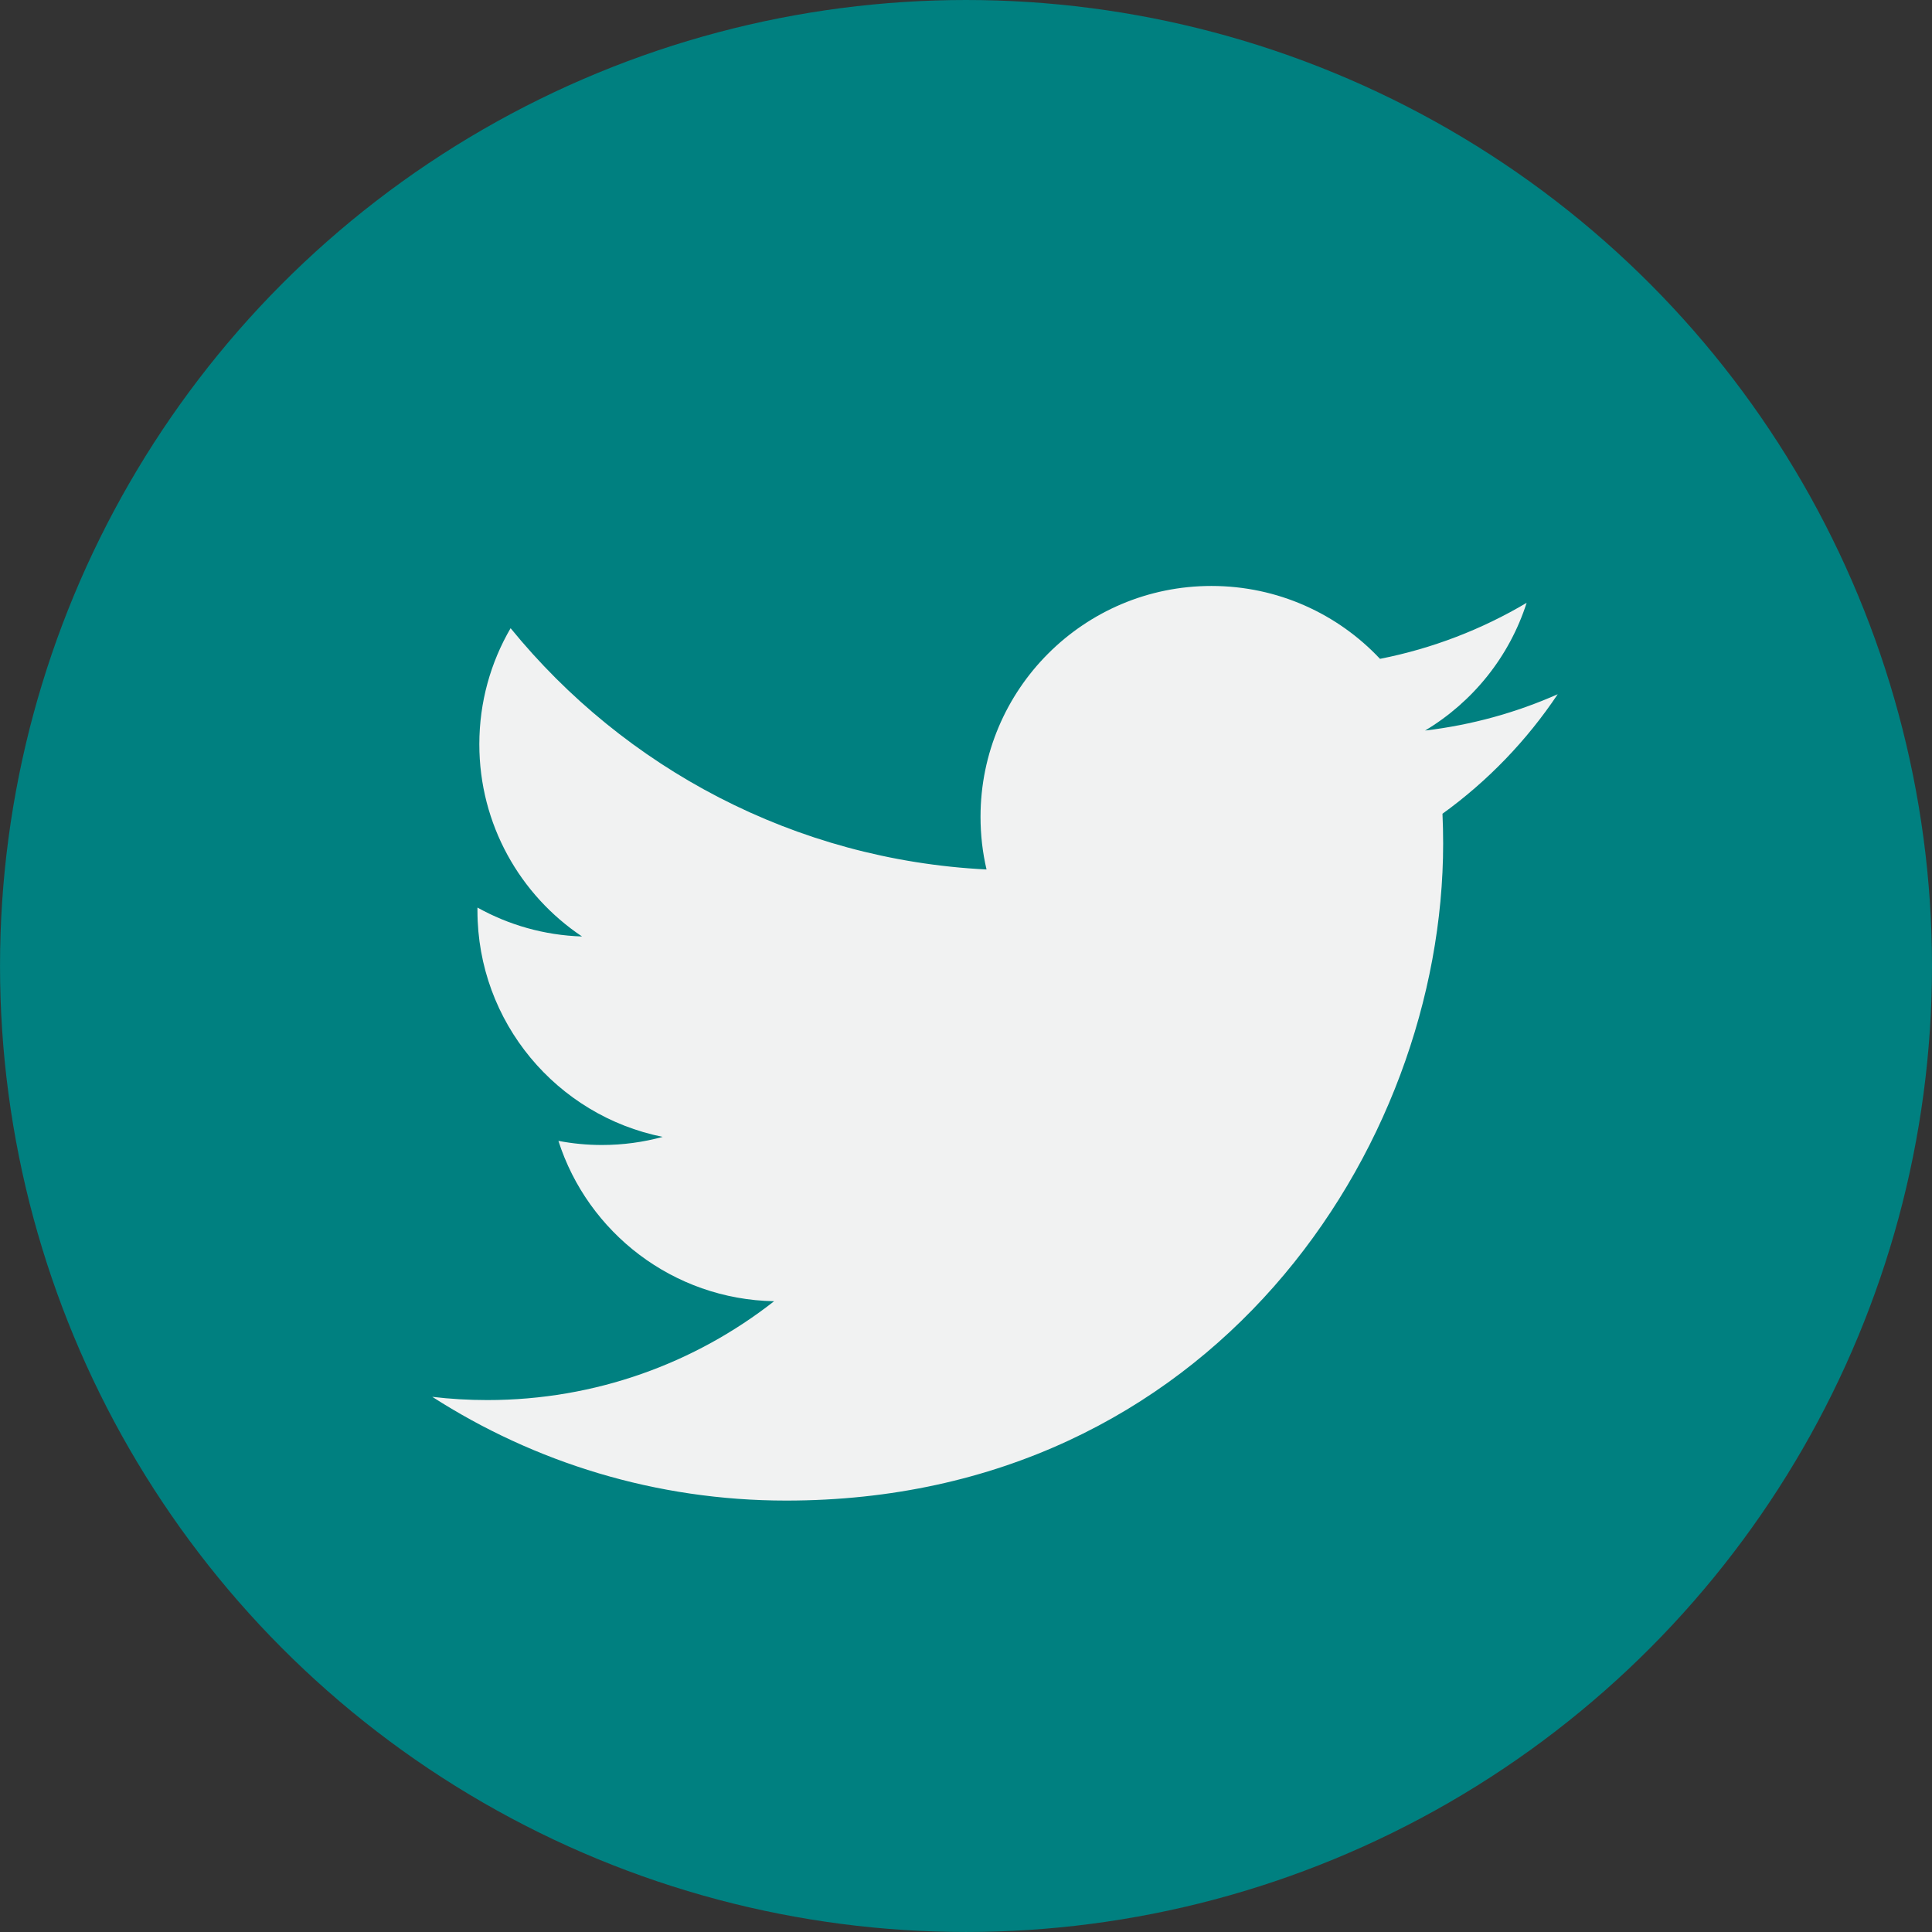 <?xml version="1.0"?>
<svg xmlns="http://www.w3.org/2000/svg" xmlns:xlink="http://www.w3.org/1999/xlink" version="1.1" id="Capa_1" x="0px" y="0px" viewBox="0 0 112.197 112.197" style="enable-background:new 0 0 112.197 112.197;" xml:space="preserve" width="512px" height="512px" class=""><rect x="0" y="0" width="112.197" height="112.197" fill="#333333" stroke="none"/><g><g>
	<circle style="fill:#008080" cx="56.099" cy="56.098" r="56.098" data-original="#55ACEE" class="active-path" data-old_color="#55ACEE"/>
	<g>
		<path style="fill:#F1F2F2" d="M90.461,40.316c-2.404,1.066-4.99,1.787-7.702,2.109c2.769-1.659,4.894-4.284,5.897-7.417    c-2.591,1.537-5.462,2.652-8.515,3.253c-2.446-2.605-5.931-4.233-9.79-4.233c-7.404,0-13.409,6.005-13.409,13.409    c0,1.051,0.119,2.074,0.349,3.056c-11.144-0.559-21.025-5.897-27.639-14.012c-1.154,1.98-1.816,4.285-1.816,6.742    c0,4.651,2.369,8.757,5.965,11.161c-2.197-0.069-4.266-0.672-6.073-1.679c-0.001,0.057-0.001,0.114-0.001,0.17    c0,6.497,4.624,11.916,10.757,13.147c-1.124,0.308-2.311,0.471-3.532,0.471c-0.866,0-1.705-0.083-2.523-0.239    c1.706,5.326,6.657,9.203,12.526,9.312c-4.59,3.597-10.371,5.74-16.655,5.74c-1.08,0-2.15-0.063-3.197-0.188    c5.931,3.806,12.981,6.025,20.553,6.025c24.664,0,38.152-20.432,38.152-38.153c0-0.581-0.013-1.16-0.039-1.734    C86.391,45.366,88.664,43.005,90.461,40.316L90.461,40.316z" data-original="#F1F2F2" class=""/>
	</g>
</g></g> </svg>

